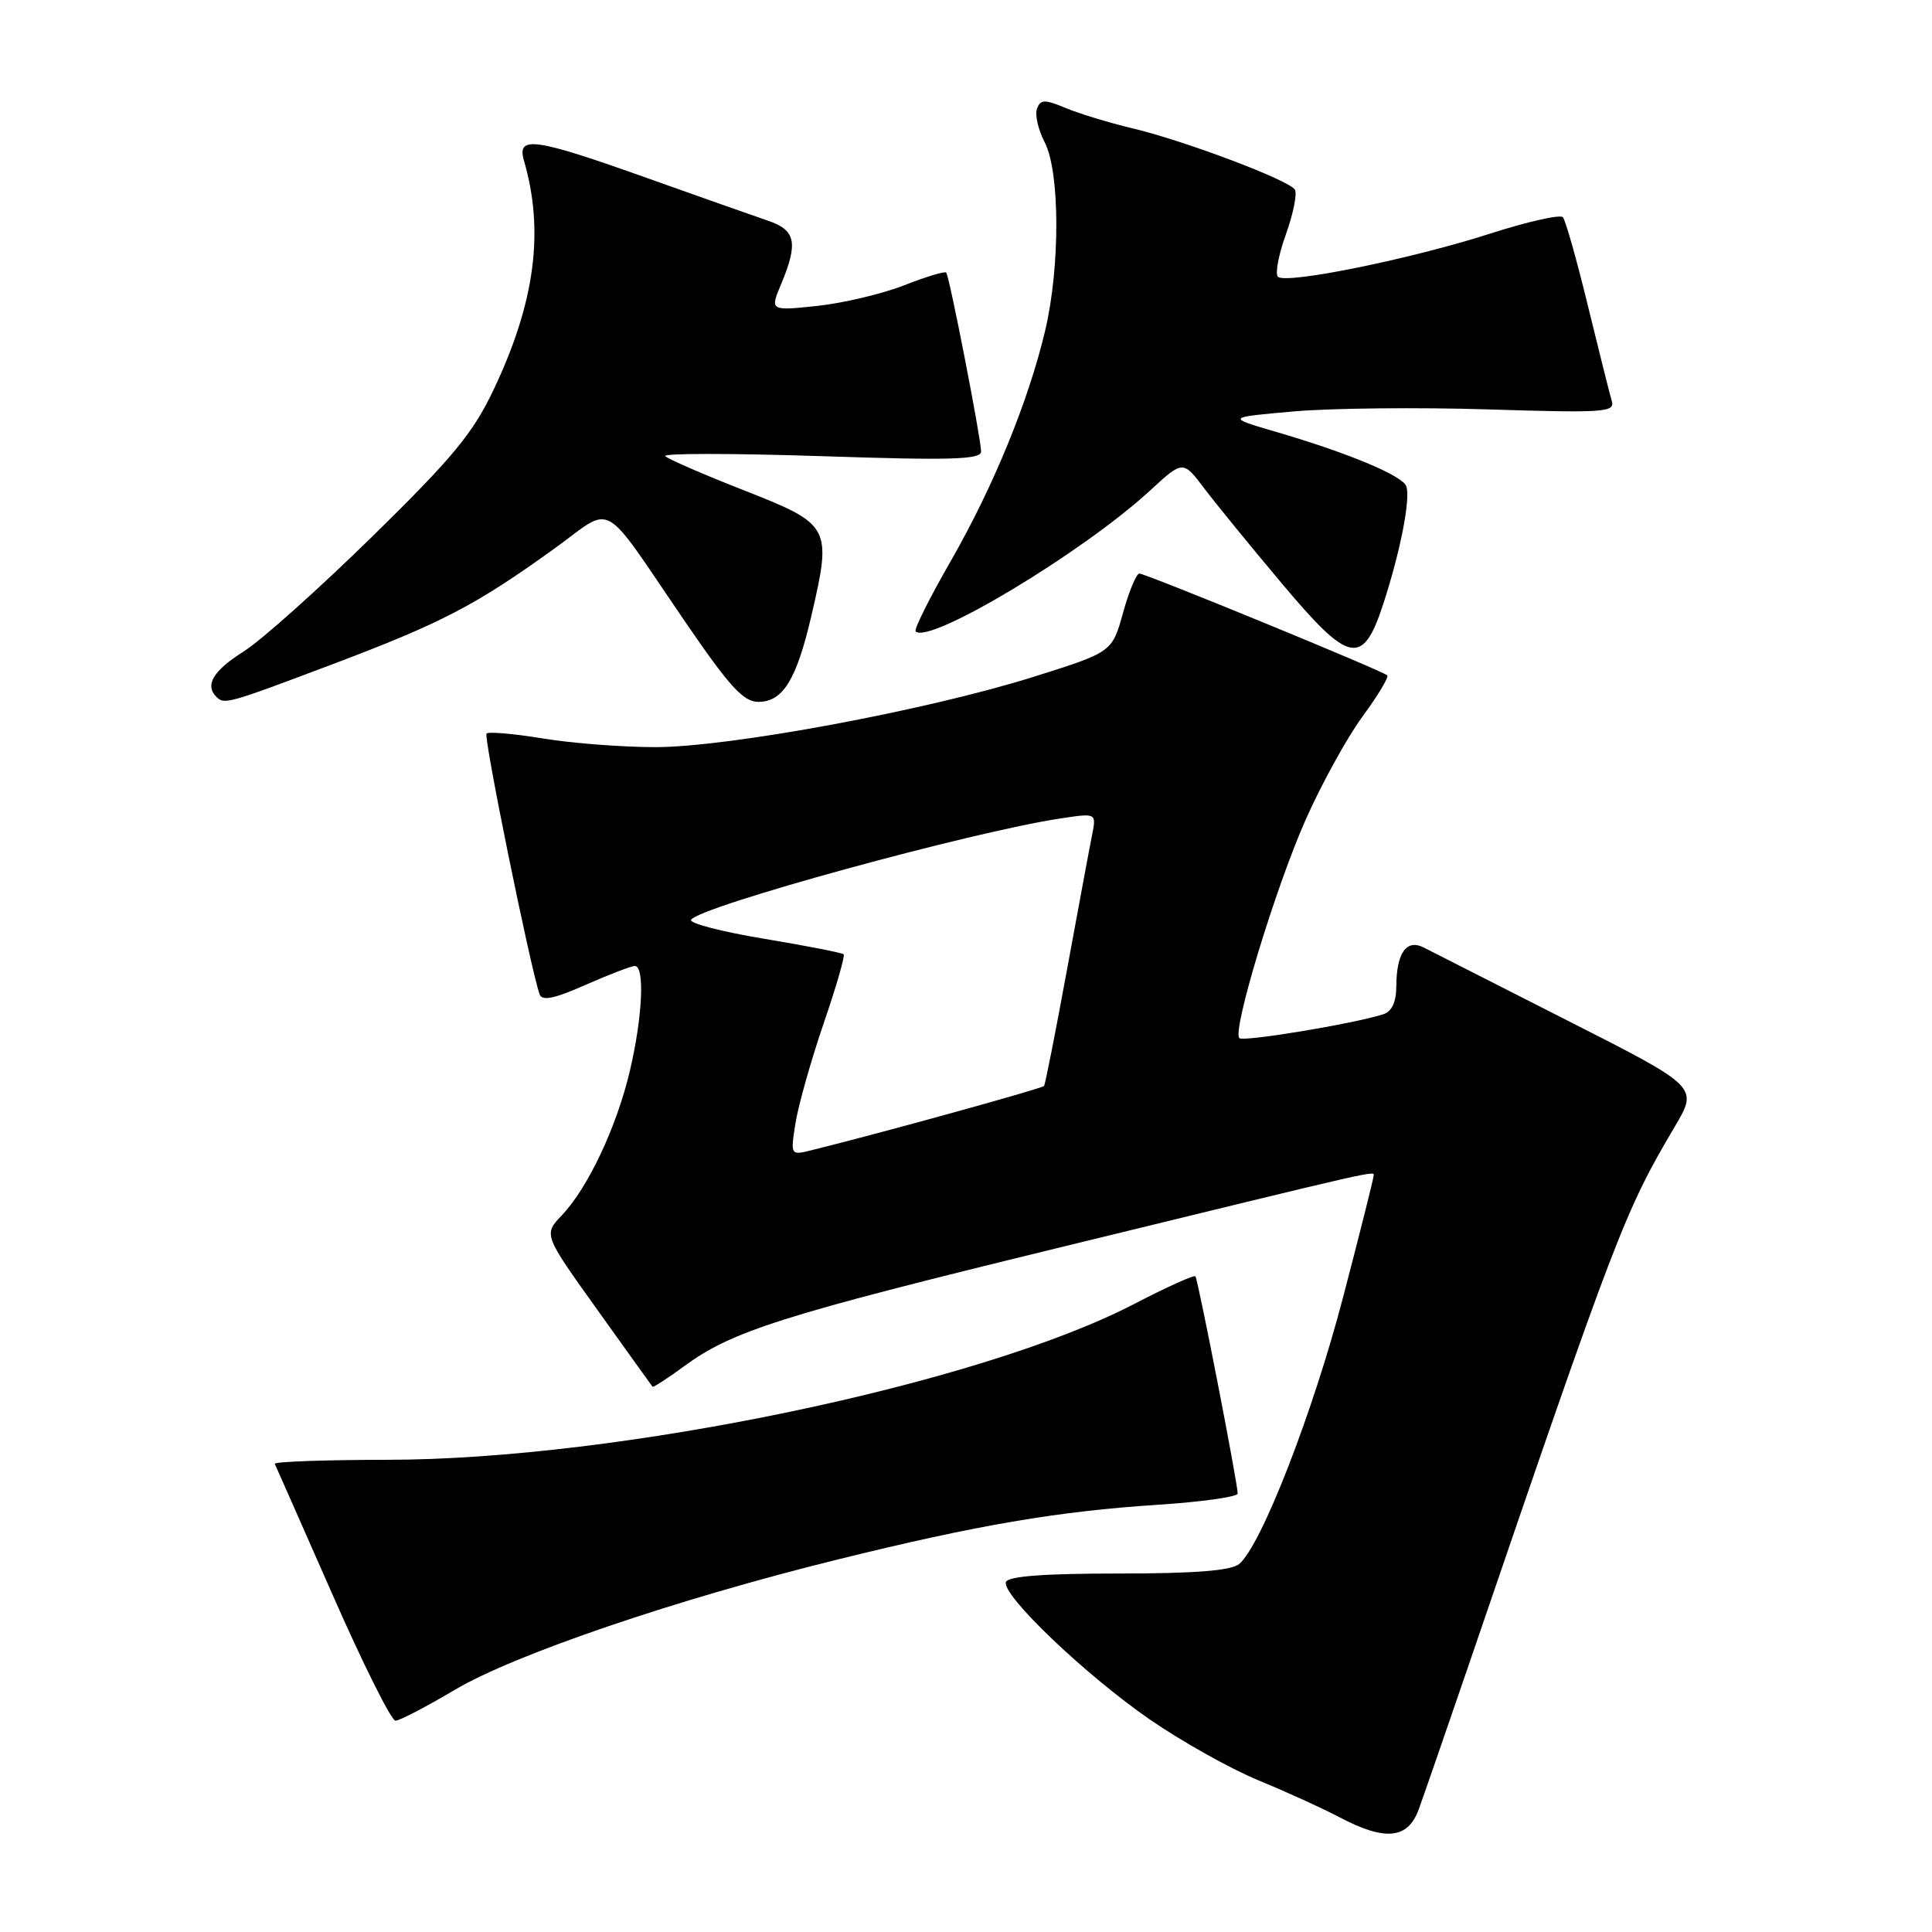 <?xml version="1.0" encoding="UTF-8" standalone="no"?>
<!DOCTYPE svg PUBLIC "-//W3C//DTD SVG 1.1//EN" "http://www.w3.org/Graphics/SVG/1.1/DTD/svg11.dtd" >
<svg xmlns="http://www.w3.org/2000/svg" xmlns:xlink="http://www.w3.org/1999/xlink" version="1.1" viewBox="0 0 256 256">
 <g >
 <path fill="currentColor"
d=" M 187.99 239.75 C 188.64 237.96 191.56 229.53 194.48 221.00 C 214.25 163.17 215.26 160.56 221.93 149.26 C 225.03 144.02 225.03 144.02 207.76 135.26 C 198.27 130.44 189.68 126.08 188.67 125.56 C 186.37 124.38 185.04 126.26 185.02 130.68 C 185.00 132.83 184.43 134.04 183.25 134.41 C 179.18 135.69 164.74 138.07 164.22 137.56 C 163.25 136.59 168.99 117.68 172.99 108.65 C 175.09 103.91 178.48 97.75 180.52 94.97 C 182.57 92.18 184.05 89.72 183.82 89.49 C 183.22 88.89 151.83 76.00 150.97 76.00 C 150.58 76.00 149.60 78.34 148.81 81.20 C 147.36 86.41 147.36 86.41 136.93 89.69 C 122.77 94.14 96.63 99.00 86.81 99.00 C 82.45 99.00 75.75 98.48 71.93 97.85 C 68.10 97.22 64.74 96.93 64.47 97.20 C 64.04 97.63 70.27 128.22 71.50 131.75 C 71.82 132.67 73.44 132.34 77.59 130.50 C 80.70 129.13 83.64 128.00 84.12 128.00 C 85.46 128.00 85.14 134.78 83.46 141.90 C 81.71 149.32 77.91 157.40 74.44 161.04 C 72.02 163.59 72.02 163.59 79.14 173.54 C 83.06 179.02 86.35 183.61 86.46 183.74 C 86.56 183.87 88.43 182.66 90.61 181.06 C 96.97 176.38 103.49 174.31 140.00 165.40 C 184.44 154.56 182.00 155.11 182.00 155.86 C 181.99 156.21 180.18 163.44 177.96 171.91 C 173.95 187.26 167.10 204.85 164.19 207.24 C 163.13 208.12 158.33 208.50 148.17 208.50 C 138.30 208.50 133.55 208.86 133.29 209.63 C 132.72 211.34 143.76 221.89 152.34 227.83 C 156.54 230.73 163.02 234.36 166.74 235.90 C 170.46 237.43 175.30 239.64 177.50 240.80 C 183.55 243.99 186.55 243.69 187.99 239.75 Z  M 60.25 223.92 C 68.15 219.23 89.64 211.91 111.00 206.64 C 129.49 202.07 140.18 200.25 153.42 199.39 C 159.24 199.01 164.00 198.34 164.00 197.90 C 164.00 196.53 158.74 169.52 158.40 169.12 C 158.22 168.91 154.57 170.56 150.29 172.78 C 129.83 183.41 81.86 193.42 51.33 193.43 C 42.98 193.44 36.27 193.68 36.41 193.97 C 36.55 194.26 39.99 202.04 44.04 211.25 C 48.09 220.46 51.85 228.00 52.40 228.00 C 52.94 228.00 56.47 226.16 60.25 223.92 Z  M 44.07 88.01 C 58.53 82.55 63.01 80.22 73.43 72.71 C 81.50 66.90 79.40 65.73 90.77 82.36 C 96.69 91.02 98.50 93.00 100.50 93.00 C 103.74 93.00 105.55 90.05 107.51 81.60 C 110.25 69.81 110.07 69.49 98.65 65.00 C 93.23 62.88 88.51 60.82 88.15 60.44 C 87.79 60.05 97.06 60.06 108.75 60.44 C 126.07 61.02 130.00 60.90 130.00 59.82 C 130.00 58.17 125.81 36.64 125.38 36.12 C 125.21 35.91 122.69 36.67 119.79 37.81 C 116.88 38.95 111.69 40.17 108.26 40.54 C 102.02 41.19 102.02 41.19 103.51 37.63 C 105.79 32.17 105.44 30.48 101.75 29.24 C 99.96 28.63 92.73 26.08 85.68 23.57 C 70.85 18.28 68.46 17.94 69.42 21.25 C 72.14 30.61 70.91 39.99 65.47 51.50 C 62.70 57.37 60.10 60.53 49.33 71.09 C 42.27 78.01 34.59 84.88 32.25 86.35 C 28.26 88.86 27.11 90.78 28.67 92.33 C 29.72 93.39 30.13 93.27 44.07 88.01 Z  M 183.30 80.00 C 185.58 72.99 186.94 66.01 186.33 64.41 C 185.79 63.00 178.56 59.99 169.00 57.20 C 162.50 55.30 162.50 55.30 171.50 54.51 C 176.44 54.08 188.05 53.96 197.28 54.25 C 212.52 54.73 214.02 54.63 213.57 53.14 C 213.30 52.24 211.88 46.55 210.40 40.50 C 208.93 34.45 207.44 29.18 207.09 28.78 C 206.75 28.39 202.42 29.36 197.47 30.95 C 187.00 34.32 170.37 37.70 169.33 36.67 C 168.94 36.28 169.42 33.73 170.40 31.02 C 171.37 28.31 171.90 25.65 171.58 25.13 C 170.79 23.86 156.93 18.63 150.00 16.99 C 146.97 16.27 143.03 15.07 141.23 14.32 C 138.42 13.15 137.88 13.16 137.41 14.39 C 137.10 15.17 137.56 17.19 138.43 18.86 C 140.45 22.77 140.49 35.31 138.50 43.76 C 136.29 53.12 131.65 64.45 125.97 74.36 C 123.17 79.23 121.08 83.42 121.33 83.66 C 123.11 85.44 143.50 73.19 152.39 65.00 C 156.75 60.98 156.75 60.98 159.59 64.74 C 161.16 66.81 165.77 72.46 169.84 77.30 C 178.83 88.01 180.57 88.35 183.30 80.00 Z  M 105.41 148.80 C 105.79 146.44 107.46 140.52 109.12 135.66 C 110.79 130.80 111.99 126.65 111.79 126.45 C 111.58 126.25 106.84 125.32 101.24 124.39 C 95.64 123.46 91.29 122.33 91.57 121.88 C 92.67 120.11 128.77 110.21 140.57 108.44 C 145.28 107.73 145.28 107.73 144.71 110.62 C 144.39 112.20 142.90 120.25 141.38 128.50 C 139.87 136.75 138.50 143.68 138.34 143.90 C 138.09 144.23 116.69 150.15 107.61 152.39 C 104.73 153.11 104.73 153.11 105.41 148.80 Z "/>
</g>
</svg>